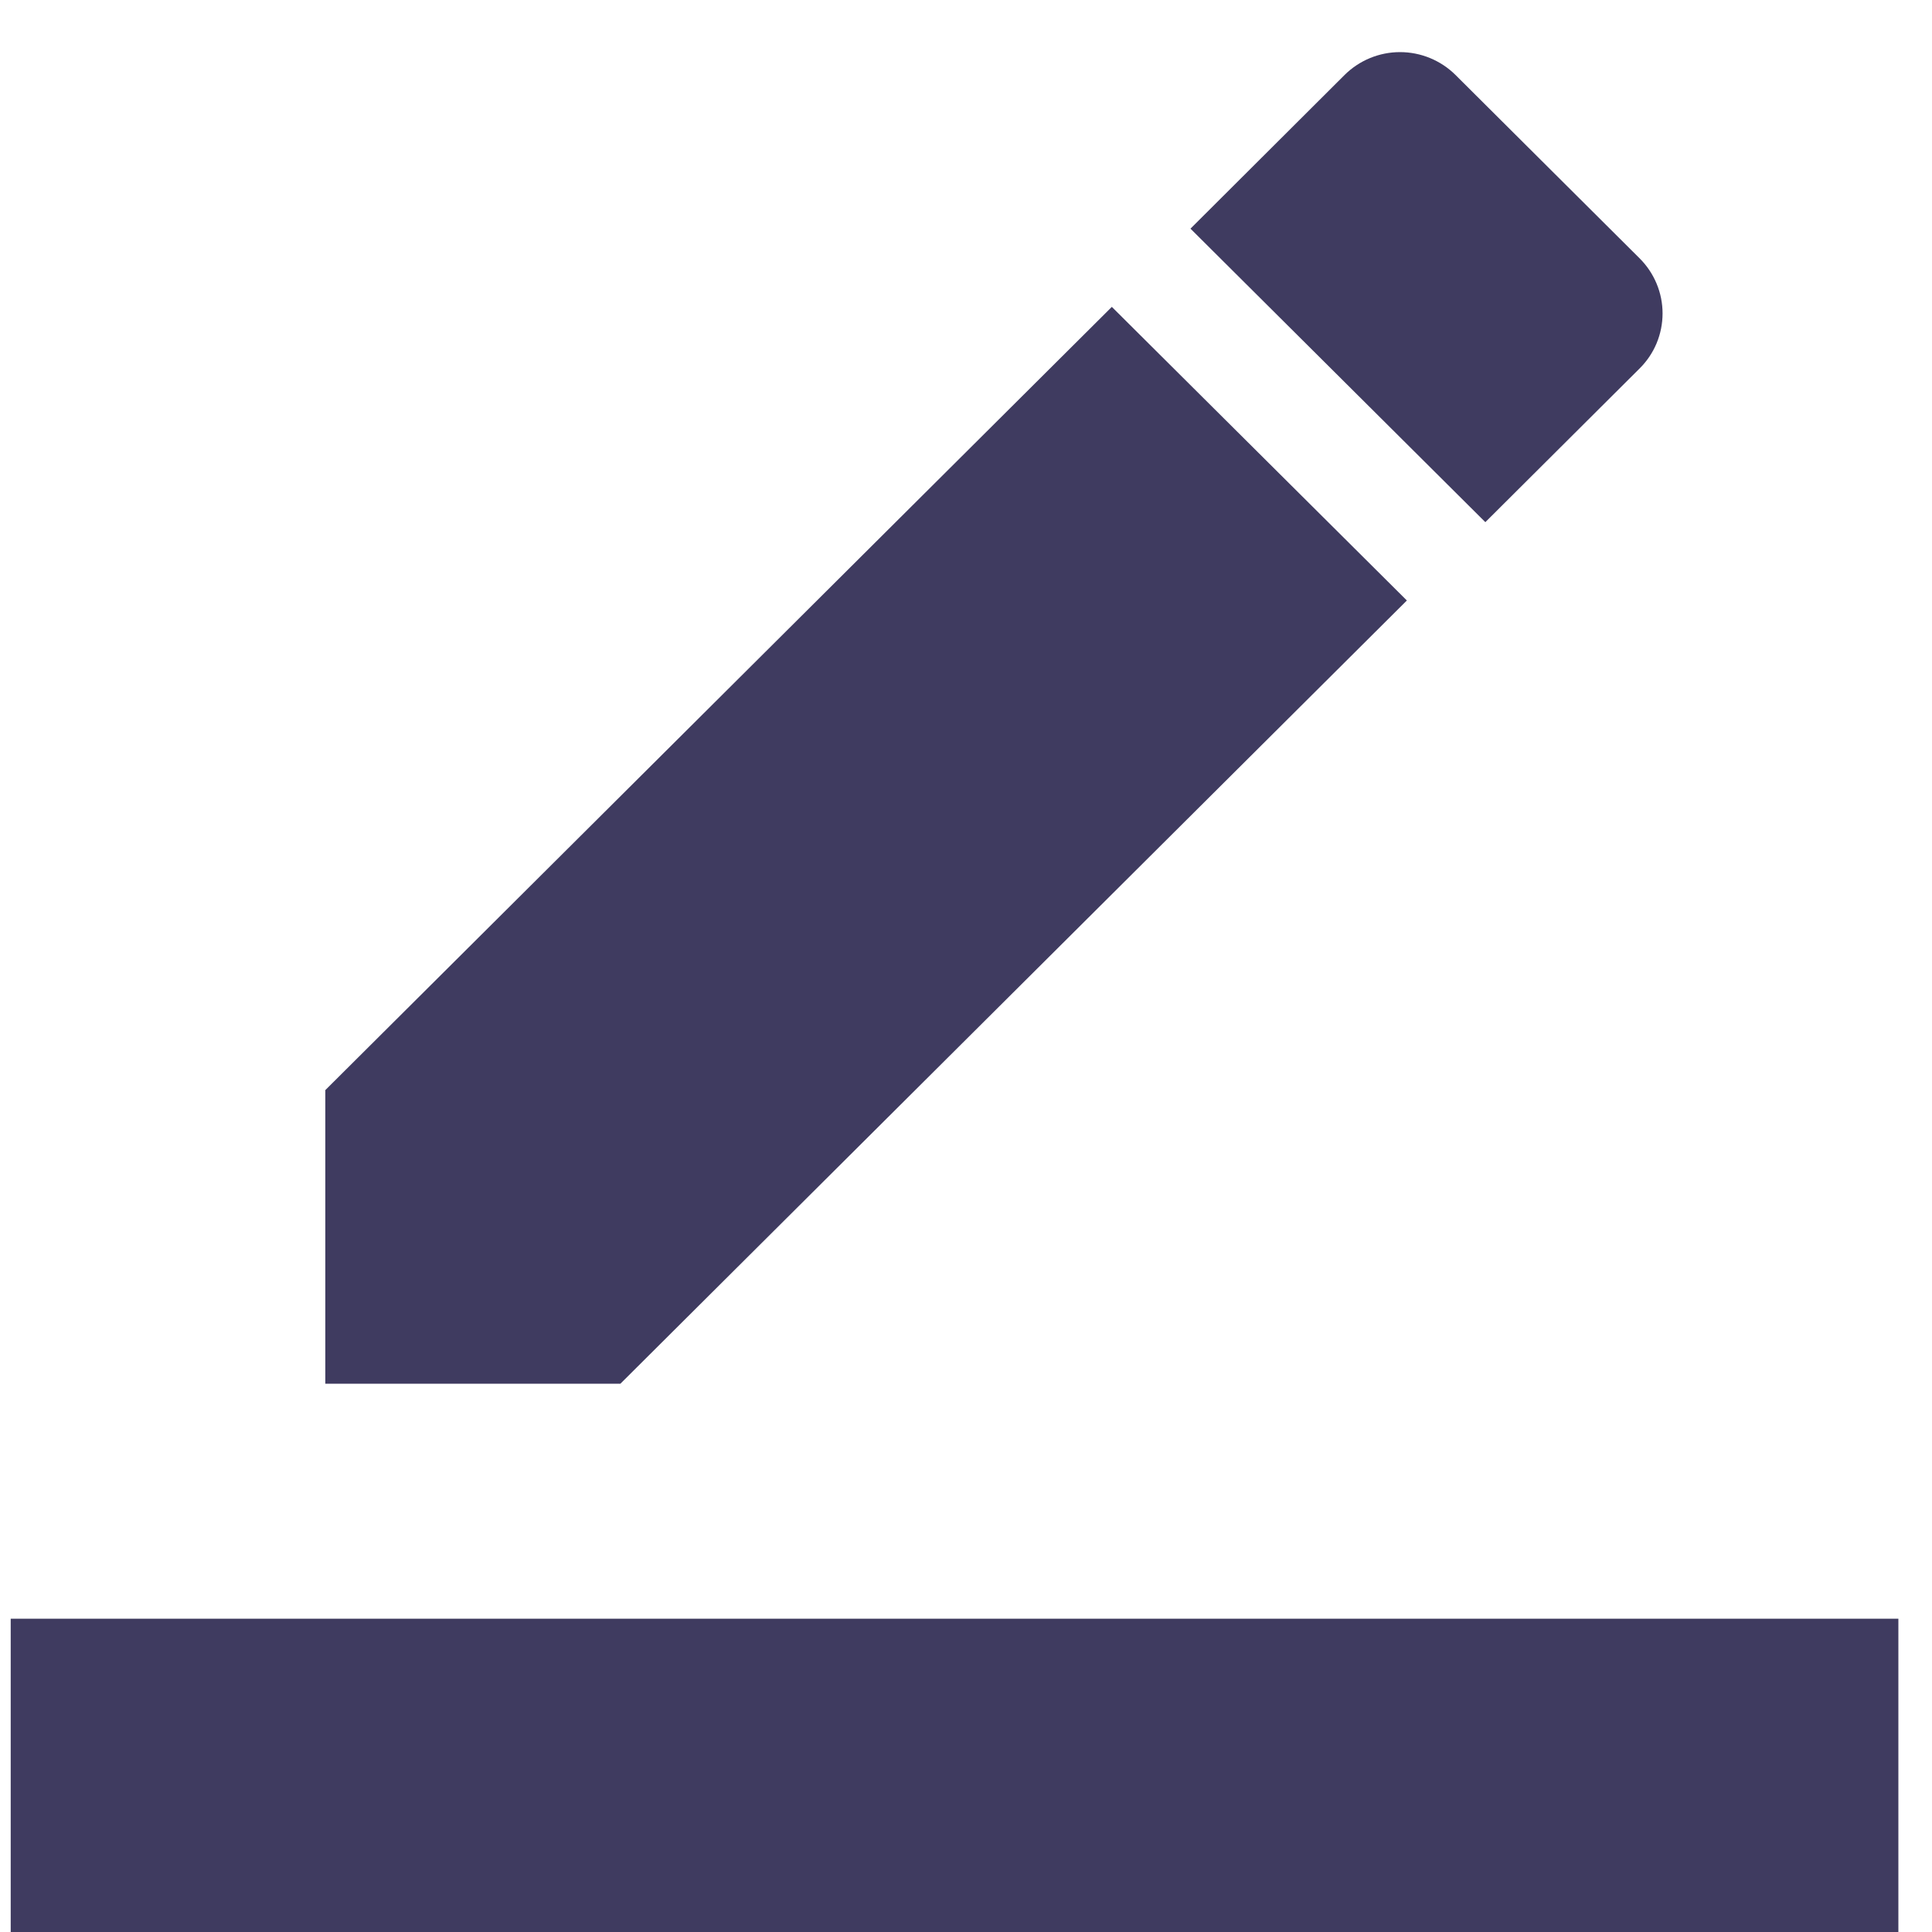 <svg width="30" height="30" viewBox="0 0 37 37" fill="none" xmlns="http://www.w3.org/2000/svg">
<path d="M0.205 37V31H36.356V37H0.205ZM6.23 26.5V20.877L21.293 5.877L26.943 11.5L11.881 26.5H6.23ZM22.799 4.379L25.752 1.434C26.034 1.155 26.415 0.998 26.812 0.998C27.209 0.998 27.591 1.155 27.873 1.434L31.396 4.943C31.537 5.082 31.649 5.248 31.725 5.43C31.801 5.611 31.84 5.805 31.84 6.002C31.84 6.199 31.801 6.394 31.725 6.576C31.649 6.758 31.537 6.922 31.396 7.061L28.446 10L22.799 4.379Z" fill="#3F3B60"/>
</svg>
